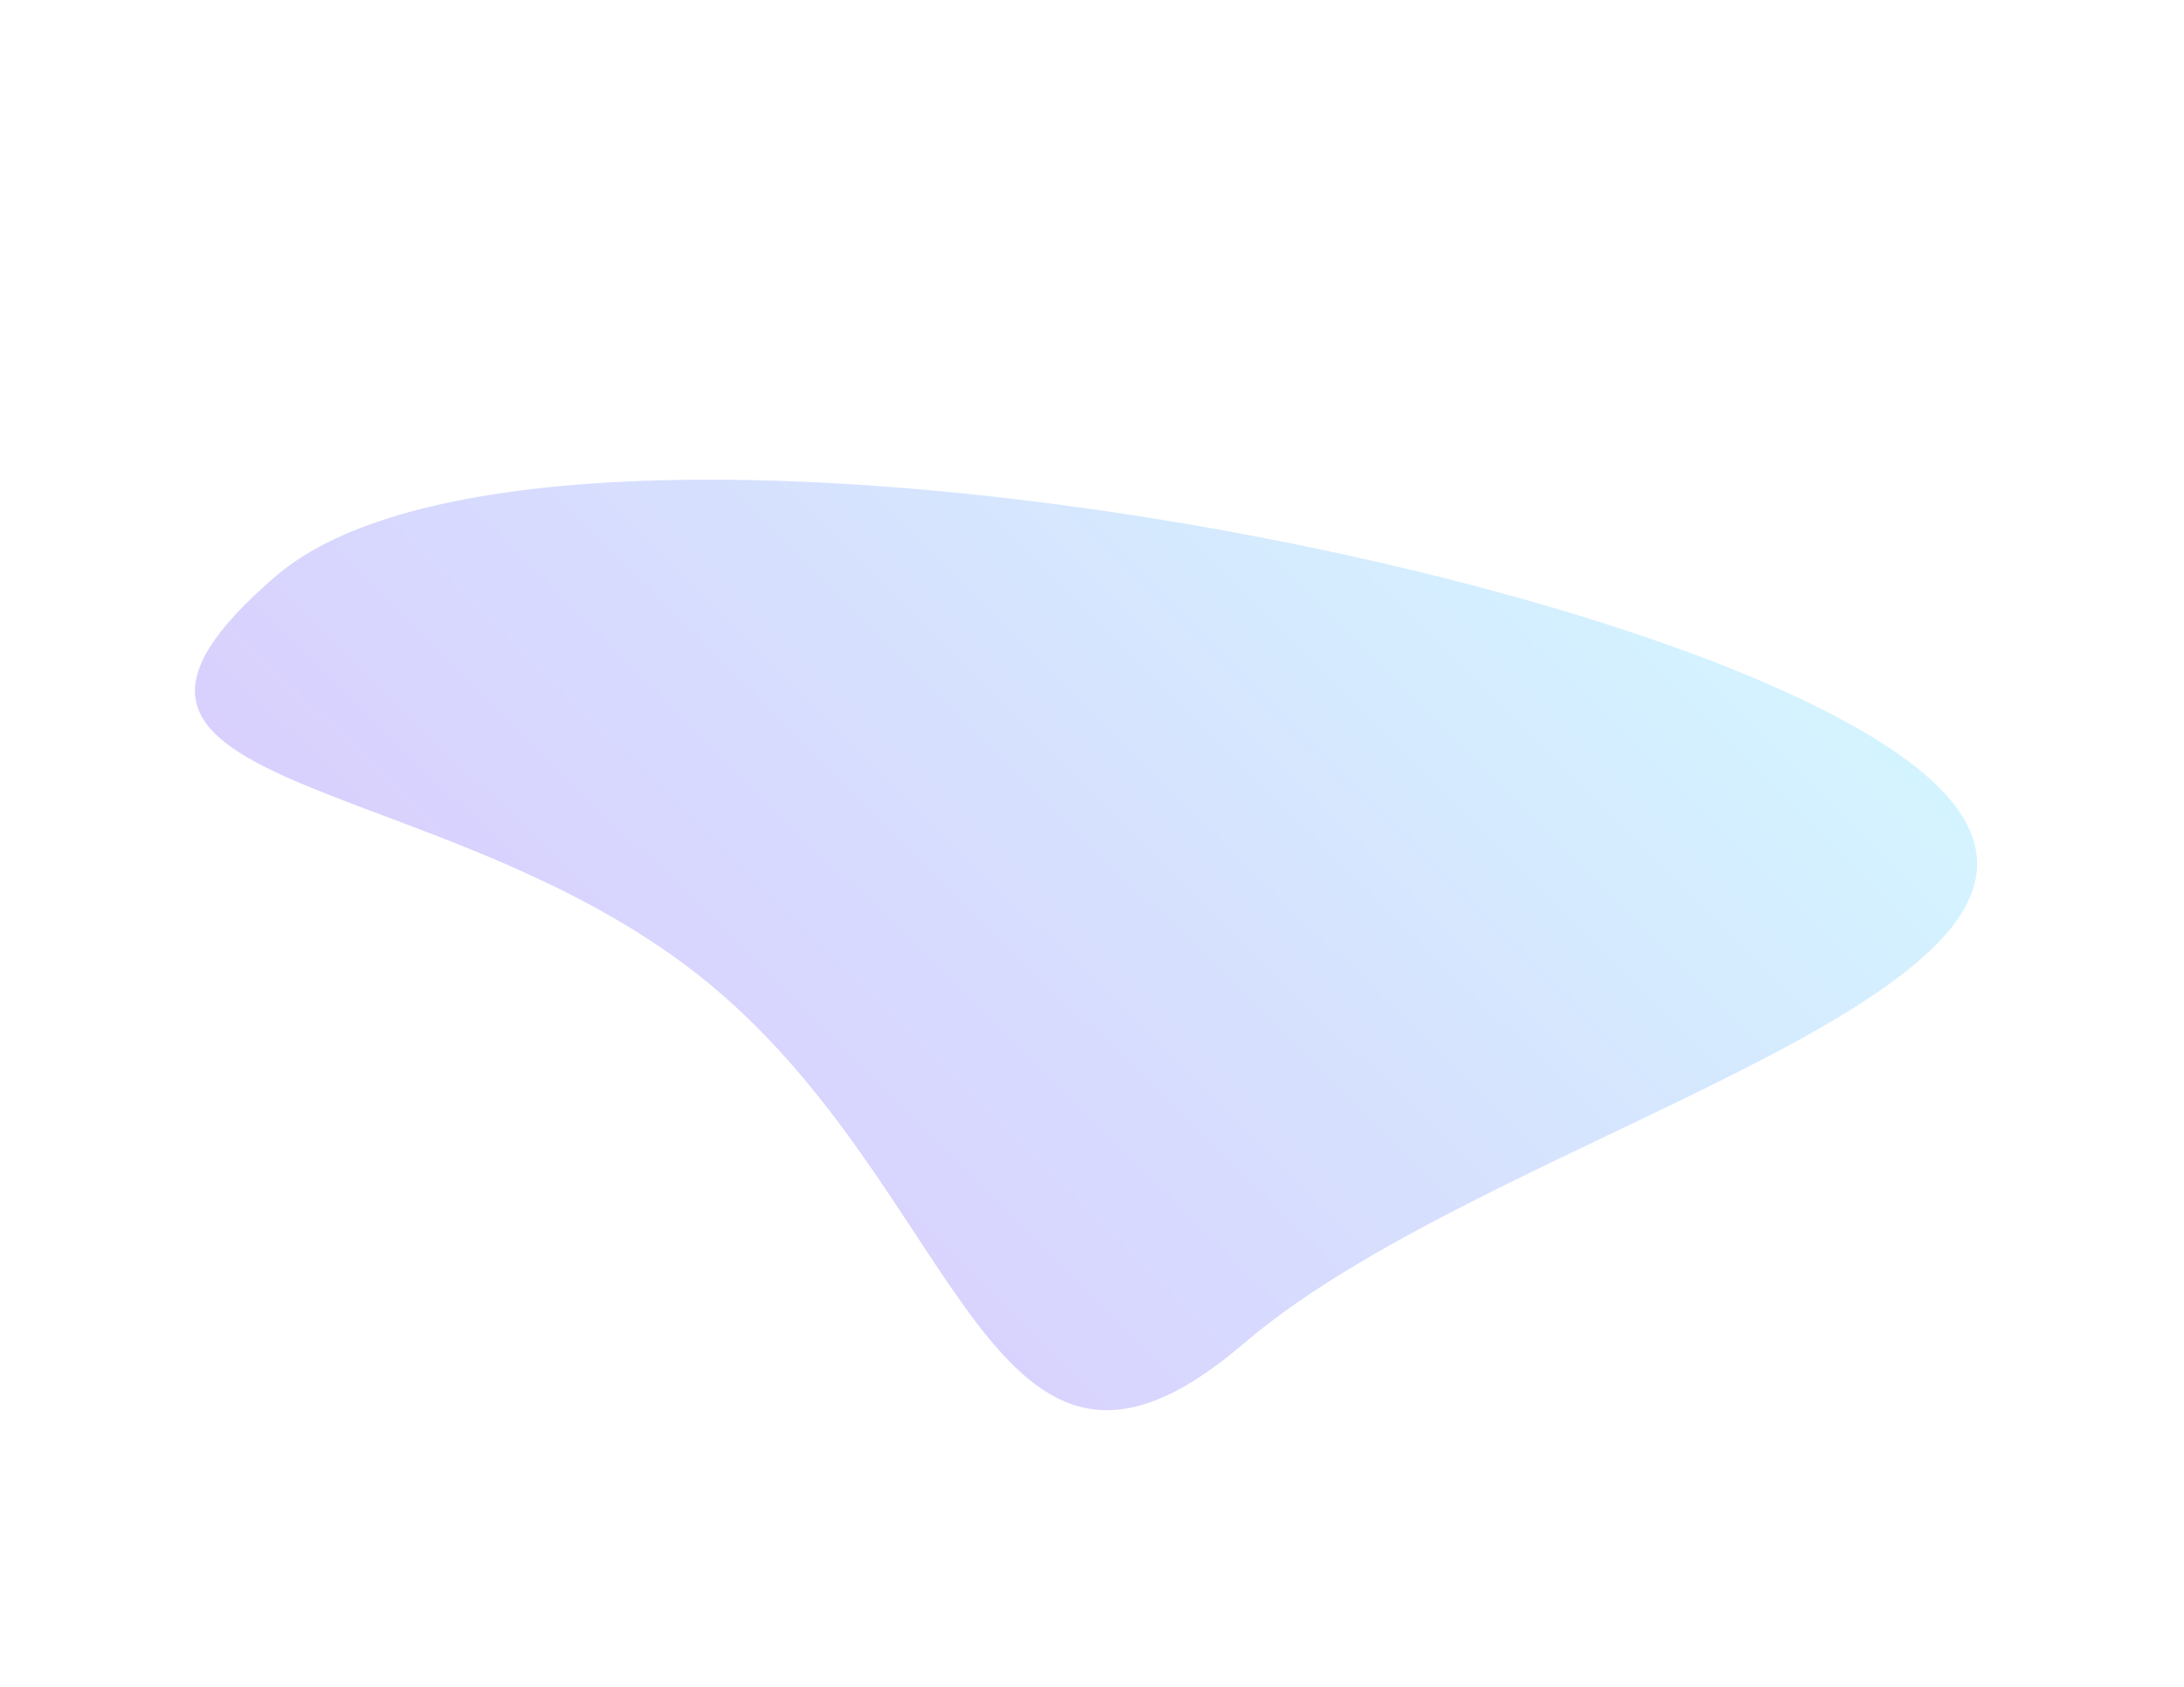 <svg width="435" height="336" viewBox="0 0 435 336" fill="none" xmlns="http://www.w3.org/2000/svg">
<g opacity="0.3" filter="url(#filter0_f_217_231)">
<path d="M139.316 194.356C86.065 152.163 3.716 158.662 55.018 114.68C106.321 70.699 328.377 110.601 381.629 152.794C434.88 194.986 299.161 223.493 247.858 267.474C196.556 311.455 192.567 236.549 139.316 194.356Z" fill="url(#paint0_linear_217_231)"/>
</g>
<defs>
<filter id="filter0_f_217_231" x="-175.169" y="-118.47" width="782.966" height="613.331" filterUnits="userSpaceOnUse" color-interpolation-filters="sRGB">
<feFlood flood-opacity="0" result="BackgroundImageFix"/>
<feBlend mode="normal" in="SourceGraphic" in2="BackgroundImageFix" result="shape"/>
<feGaussianBlur stdDeviation="107" result="effect1_foregroundBlur_217_231"/>
</filter>
<linearGradient id="paint0_linear_217_231" x1="405.296" y1="171.546" x2="237.573" y2="341.263" gradientUnits="userSpaceOnUse">
<stop stop-color="#6DDCFF"/>
<stop offset="1" stop-color="#7F60F9"/>
</linearGradient>
</defs>
</svg>
